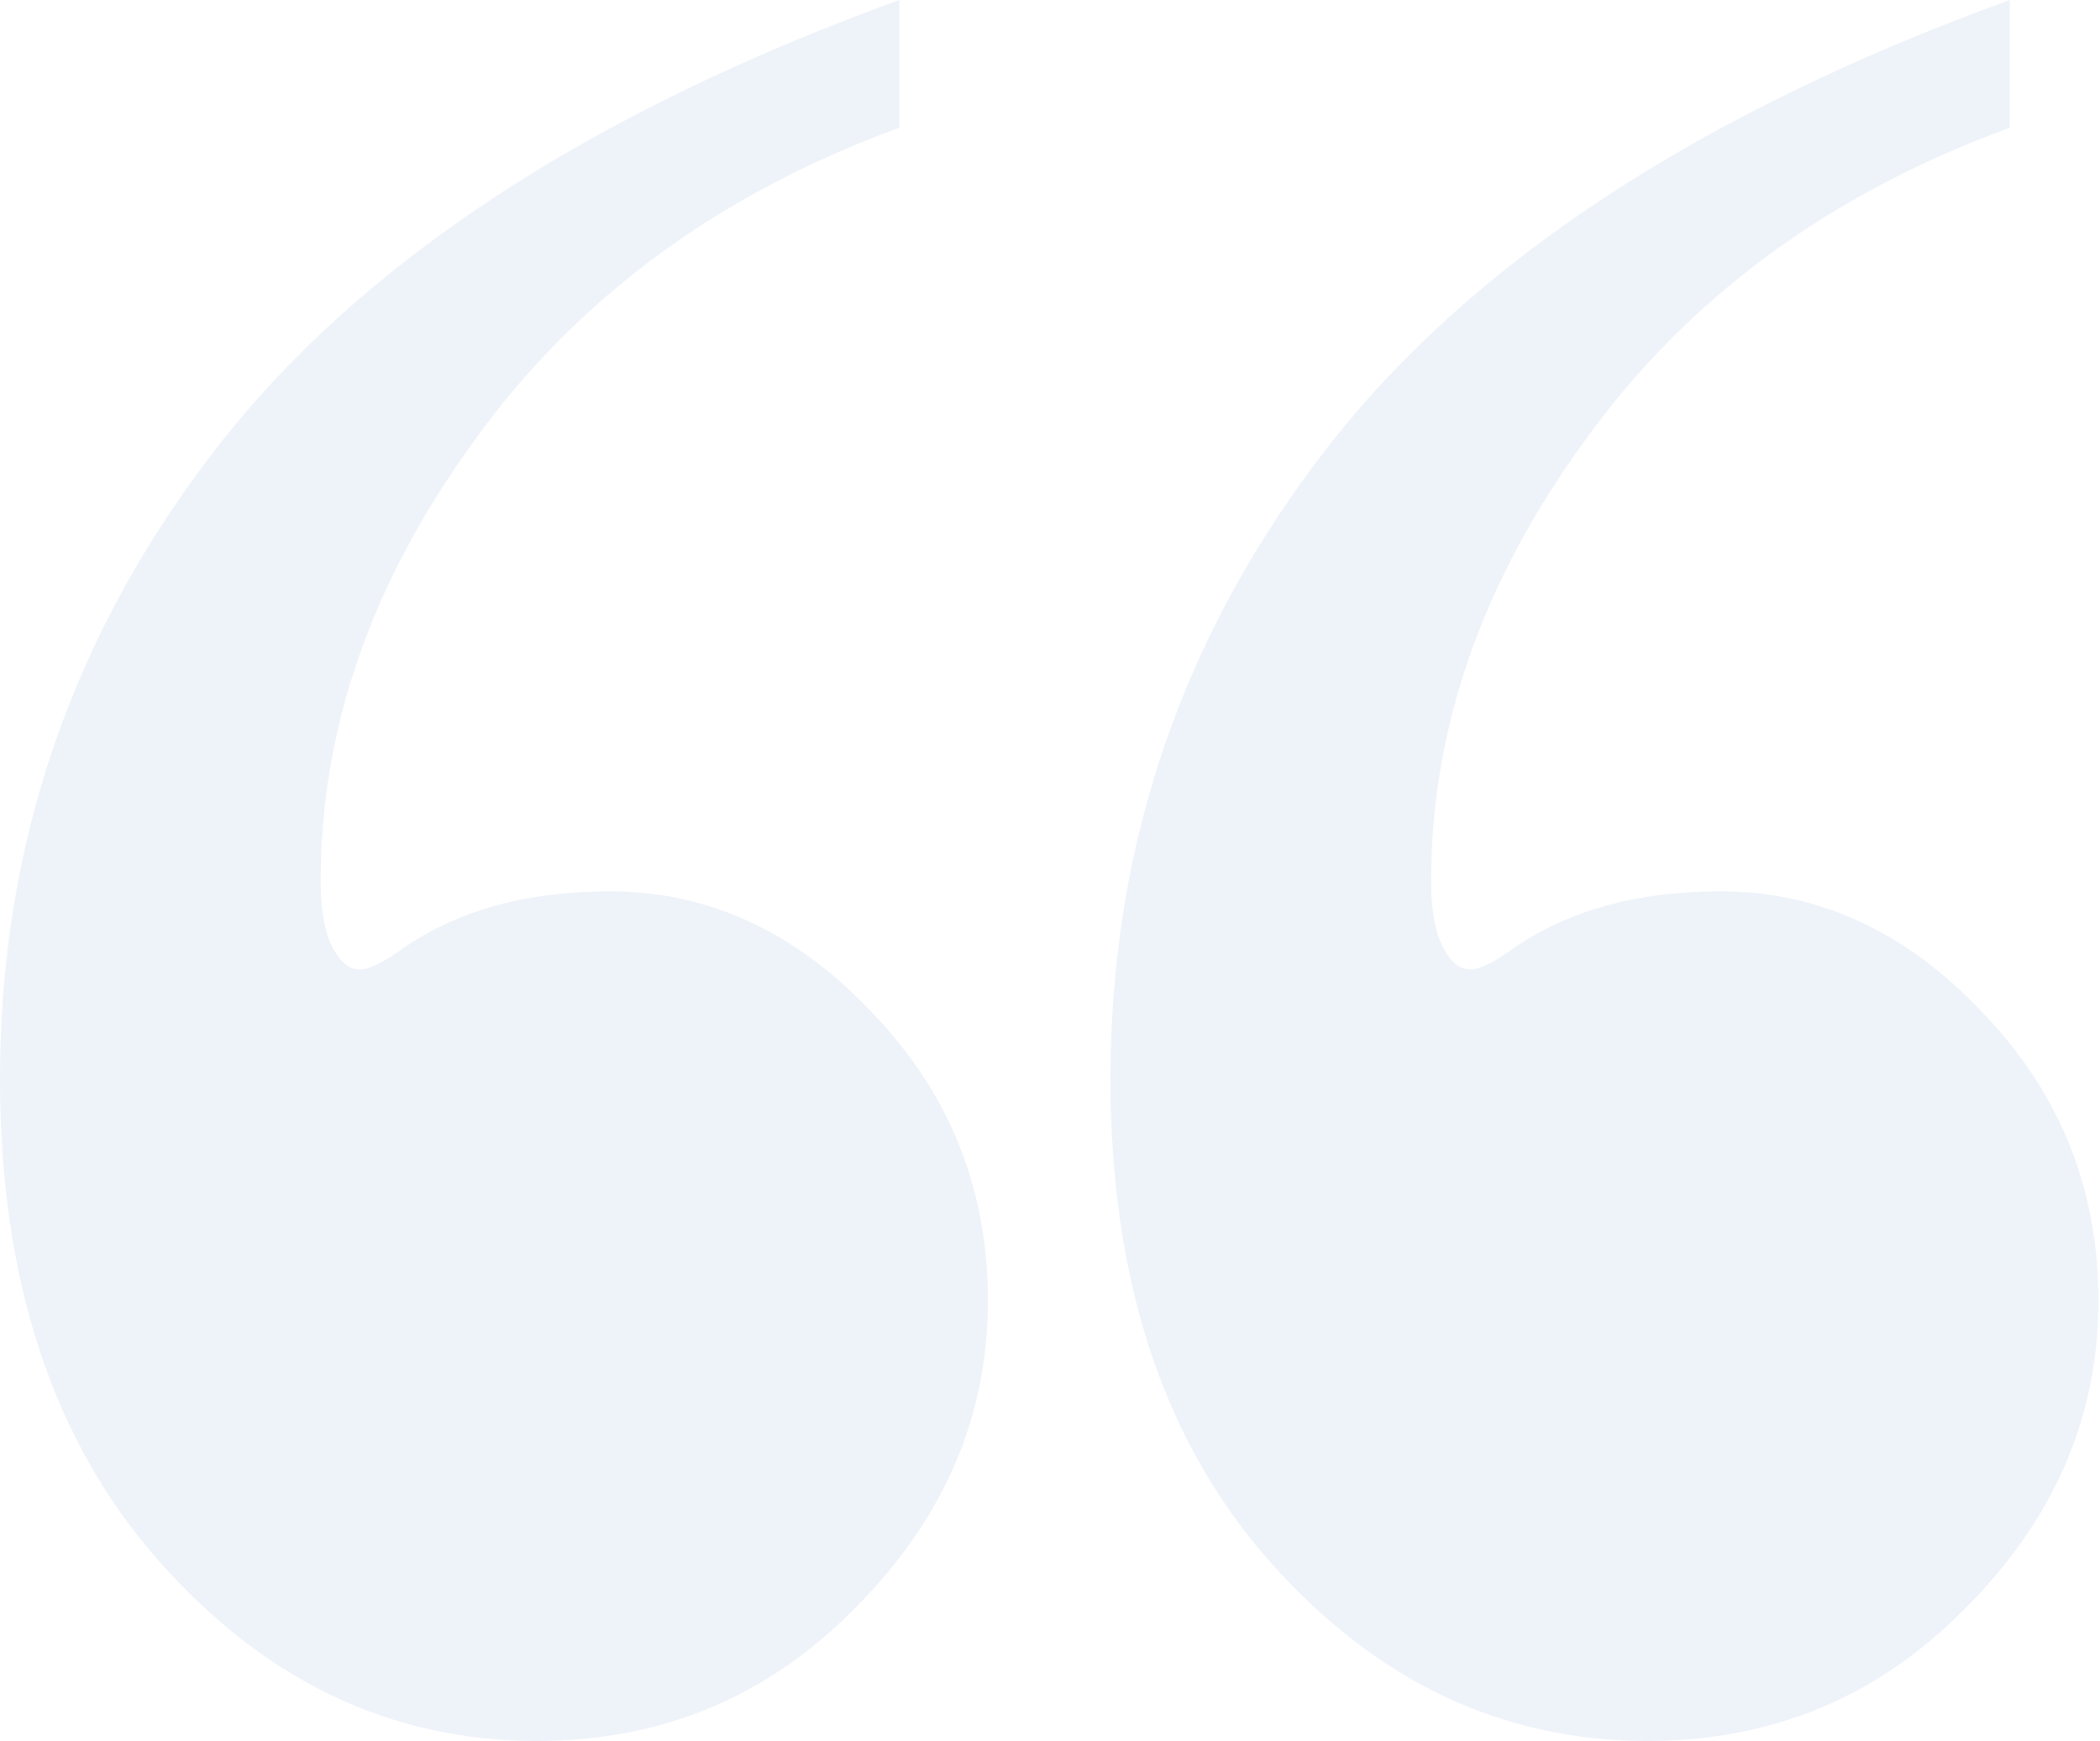 <svg width="293" height="243" viewBox="0 0 293 243" fill="none" xmlns="http://www.w3.org/2000/svg">
<path d="M280.416 0V17.821C255.199 27.035 235.438 41.583 221.133 61.465C206.827 81.105 199.675 101.593 199.675 122.931C199.675 127.537 200.402 130.932 201.857 133.114C202.827 134.569 203.918 135.296 205.13 135.296C206.342 135.296 208.161 134.448 210.586 132.75C218.345 127.174 228.164 124.385 240.045 124.385C253.866 124.385 266.111 130.083 276.779 141.479C287.448 152.633 292.782 165.968 292.782 181.486C292.782 197.731 286.599 212.037 274.233 224.403C262.11 236.769 247.319 242.951 229.862 242.951C209.495 242.951 191.916 234.586 177.125 217.856C162.335 201.126 154.94 178.698 154.94 150.572C154.94 117.839 165.002 88.5 185.127 62.556C205.251 36.612 237.015 15.76 280.416 0ZM125.476 0V17.821C100.26 27.035 80.499 41.583 66.193 61.465C51.888 81.105 44.735 101.593 44.735 122.931C44.735 127.537 45.462 130.932 46.917 133.114C47.887 134.569 48.978 135.296 50.191 135.296C51.403 135.296 53.221 134.448 55.646 132.75C63.405 127.174 73.225 124.385 85.106 124.385C98.926 124.385 111.171 130.083 121.839 141.479C132.508 152.633 137.842 165.968 137.842 181.486C137.842 197.731 131.659 212.037 119.294 224.403C107.17 236.769 92.38 242.951 74.922 242.951C54.555 242.951 36.976 234.586 22.186 217.856C7.395 201.126 0 178.698 0 150.572C0 117.839 10.062 88.5 30.187 62.556C50.312 36.612 82.075 15.76 125.476 0Z" fill="#D0DDEF" fill-opacity="0.36"/>
</svg>

